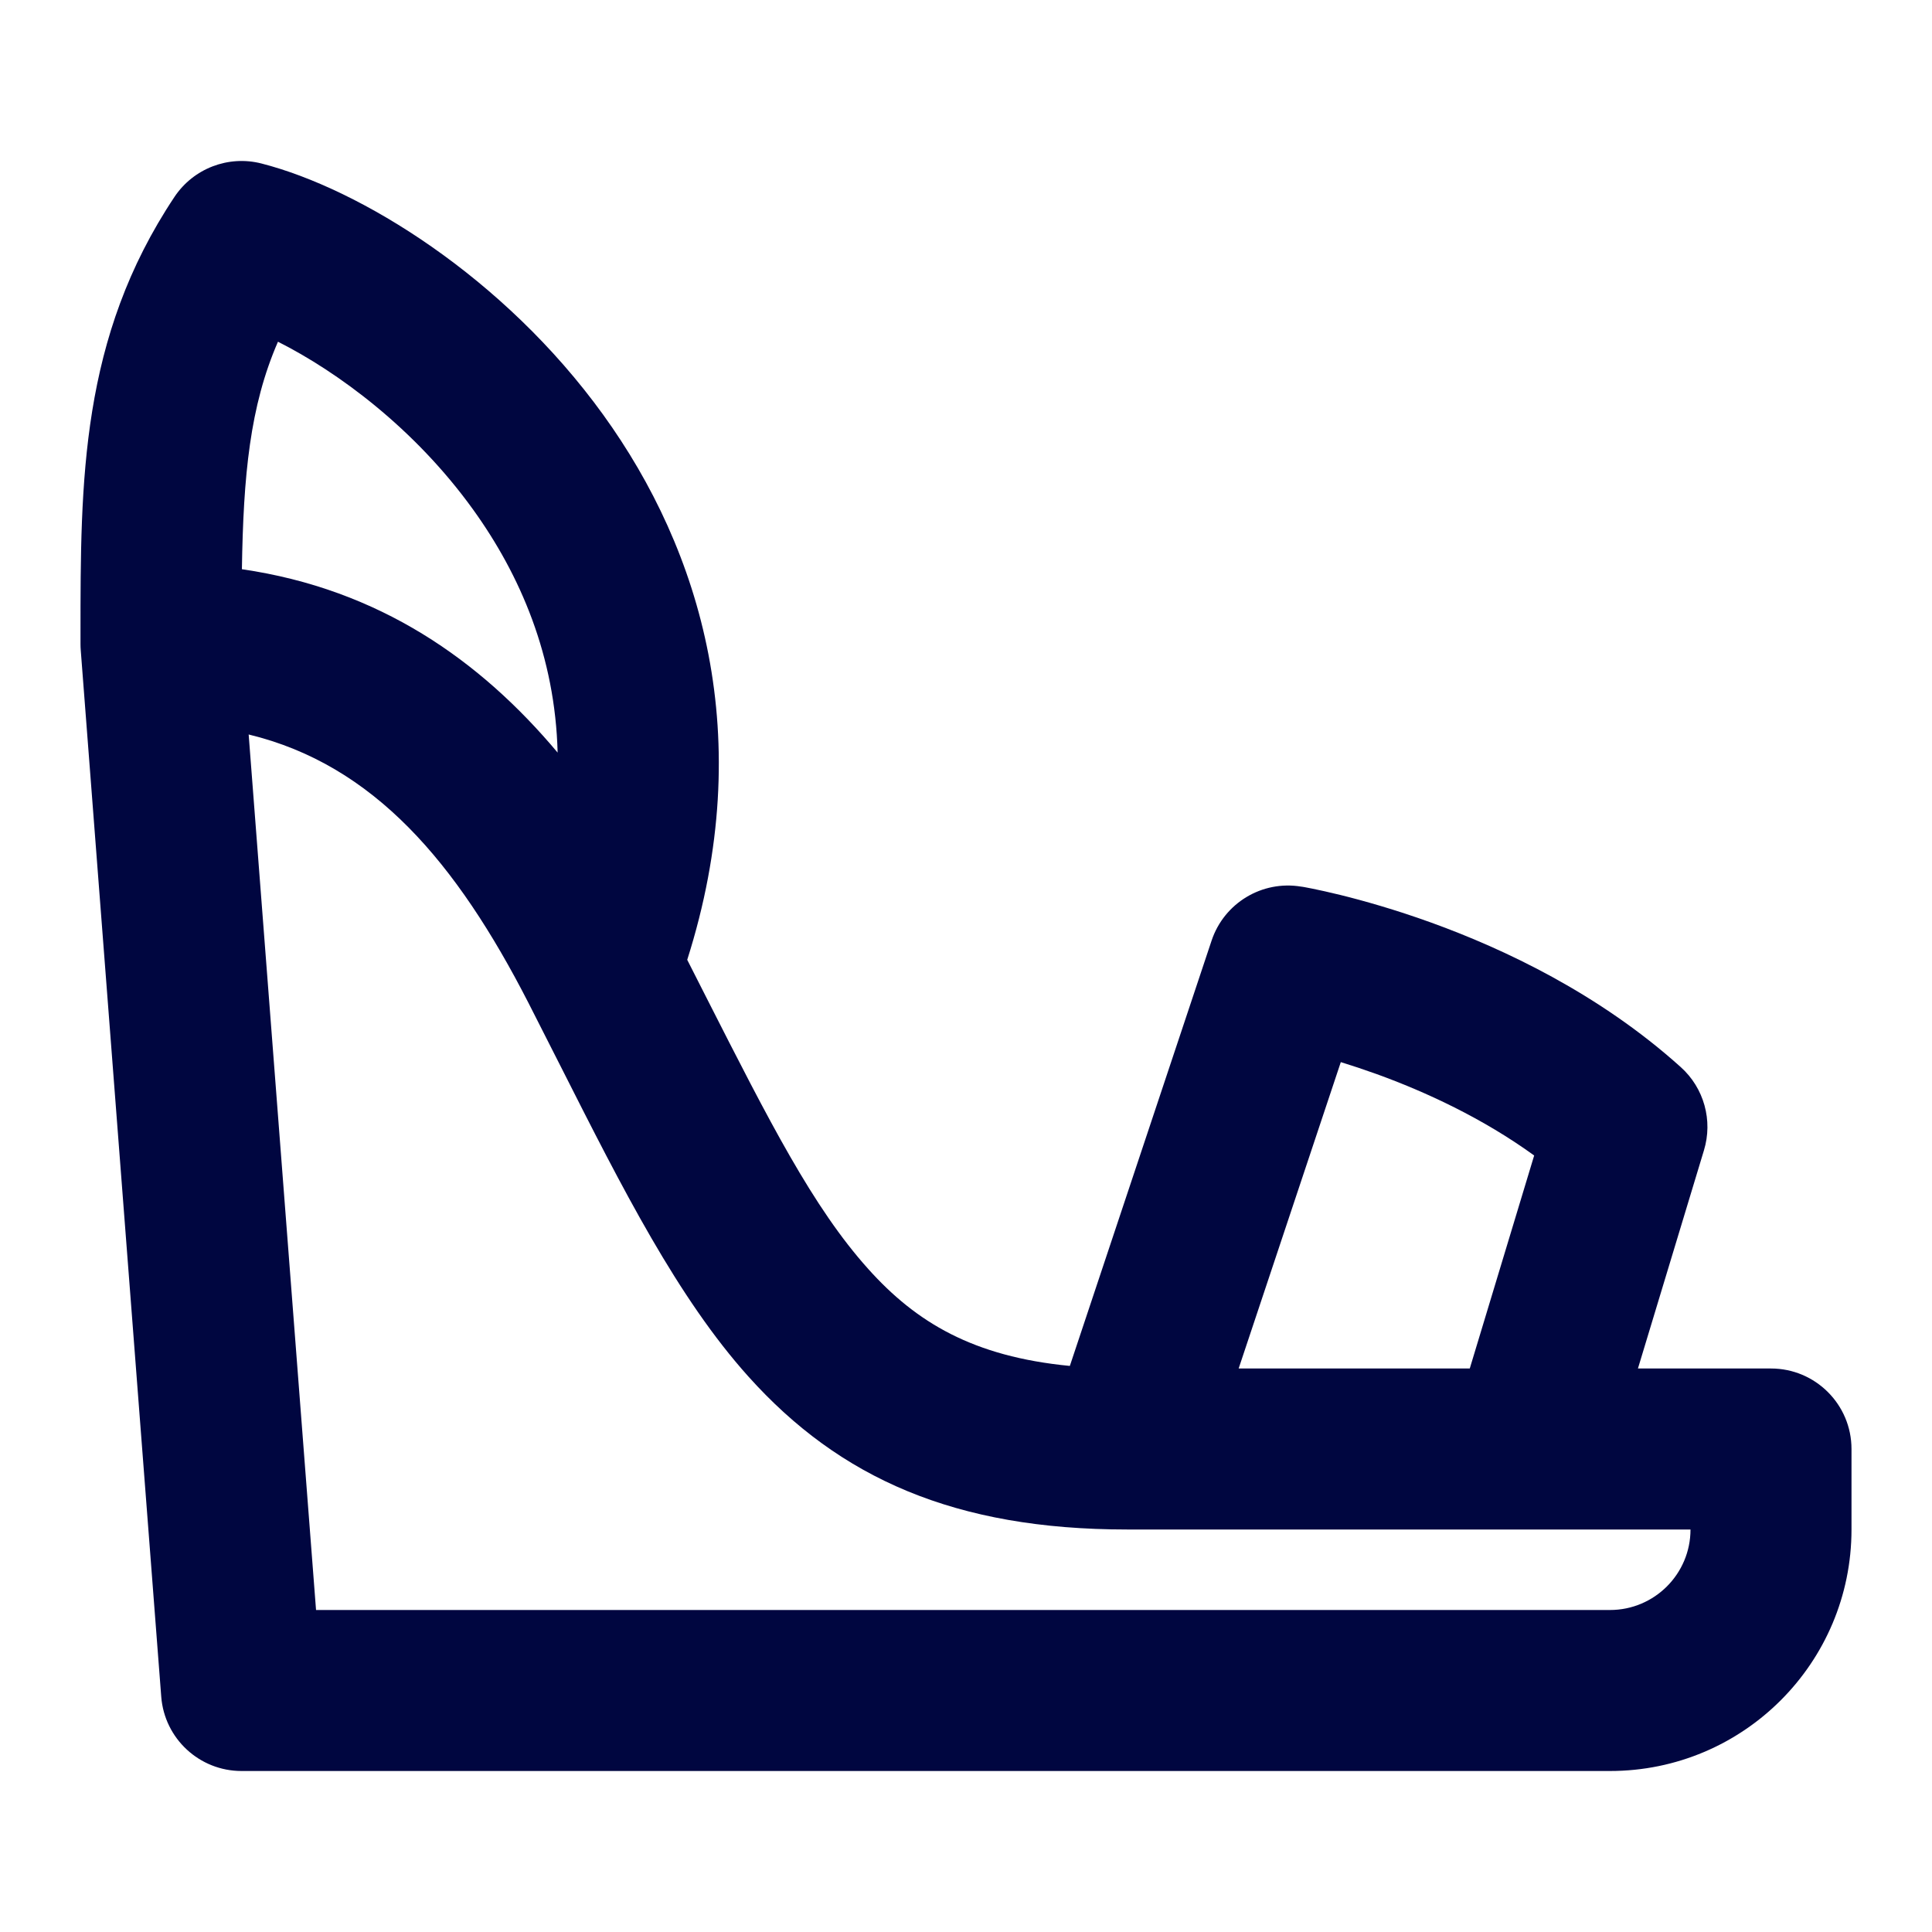<svg width="24" height="24" viewBox="0 0 24 24" fill="none" xmlns="http://www.w3.org/2000/svg">
<path fill-rule="evenodd" clip-rule="evenodd" d="M2.168 2.445C2.404 2.092 2.837 1.926 3.248 2.031C4.468 2.343 6.256 3.439 7.493 5.152C8.71 6.837 9.416 9.157 8.537 11.923C8.62 12.085 8.7 12.243 8.777 12.396C9.555 13.927 10.1 15.001 10.786 15.764C11.38 16.426 12.087 16.852 13.29 16.968L15.051 11.684C15.207 11.217 15.679 10.933 16.164 11.014L16.167 11.014L16.17 11.015L16.18 11.016L16.209 11.021C16.233 11.026 16.266 11.032 16.307 11.04C16.39 11.057 16.505 11.082 16.648 11.117C16.932 11.187 17.328 11.298 17.782 11.462C18.682 11.788 19.865 12.343 20.88 13.257C21.168 13.516 21.28 13.919 21.167 14.29L20.347 17H22C22.552 17 23 17.448 23 18V19C23 20.657 21.657 22 20 22H3C2.478 22 2.043 21.598 2.003 21.077L1.003 8.077C1.001 8.051 1 8.026 1 8C1 7.961 1 7.921 1 7.882C1 5.972 0.999 4.199 2.168 2.445ZM3.926 20H20C20.552 20 21 19.552 21 19H14C11.864 19 10.431 18.363 9.298 17.101C8.42 16.124 7.733 14.766 6.97 13.257C6.837 12.994 6.702 12.727 6.564 12.457C5.671 10.716 4.646 9.501 3.089 9.124L3.926 20ZM3.005 7.071C3.023 5.908 3.104 5.046 3.453 4.245C4.197 4.62 5.148 5.32 5.872 6.323C6.465 7.144 6.897 8.154 6.927 9.349C5.966 8.203 4.715 7.32 3.005 7.071ZM18.258 17L19.058 14.354C18.416 13.889 17.709 13.563 17.102 13.343C16.943 13.286 16.793 13.236 16.656 13.194L15.387 17H18.258Z" fill="#000640"/>
</svg>
